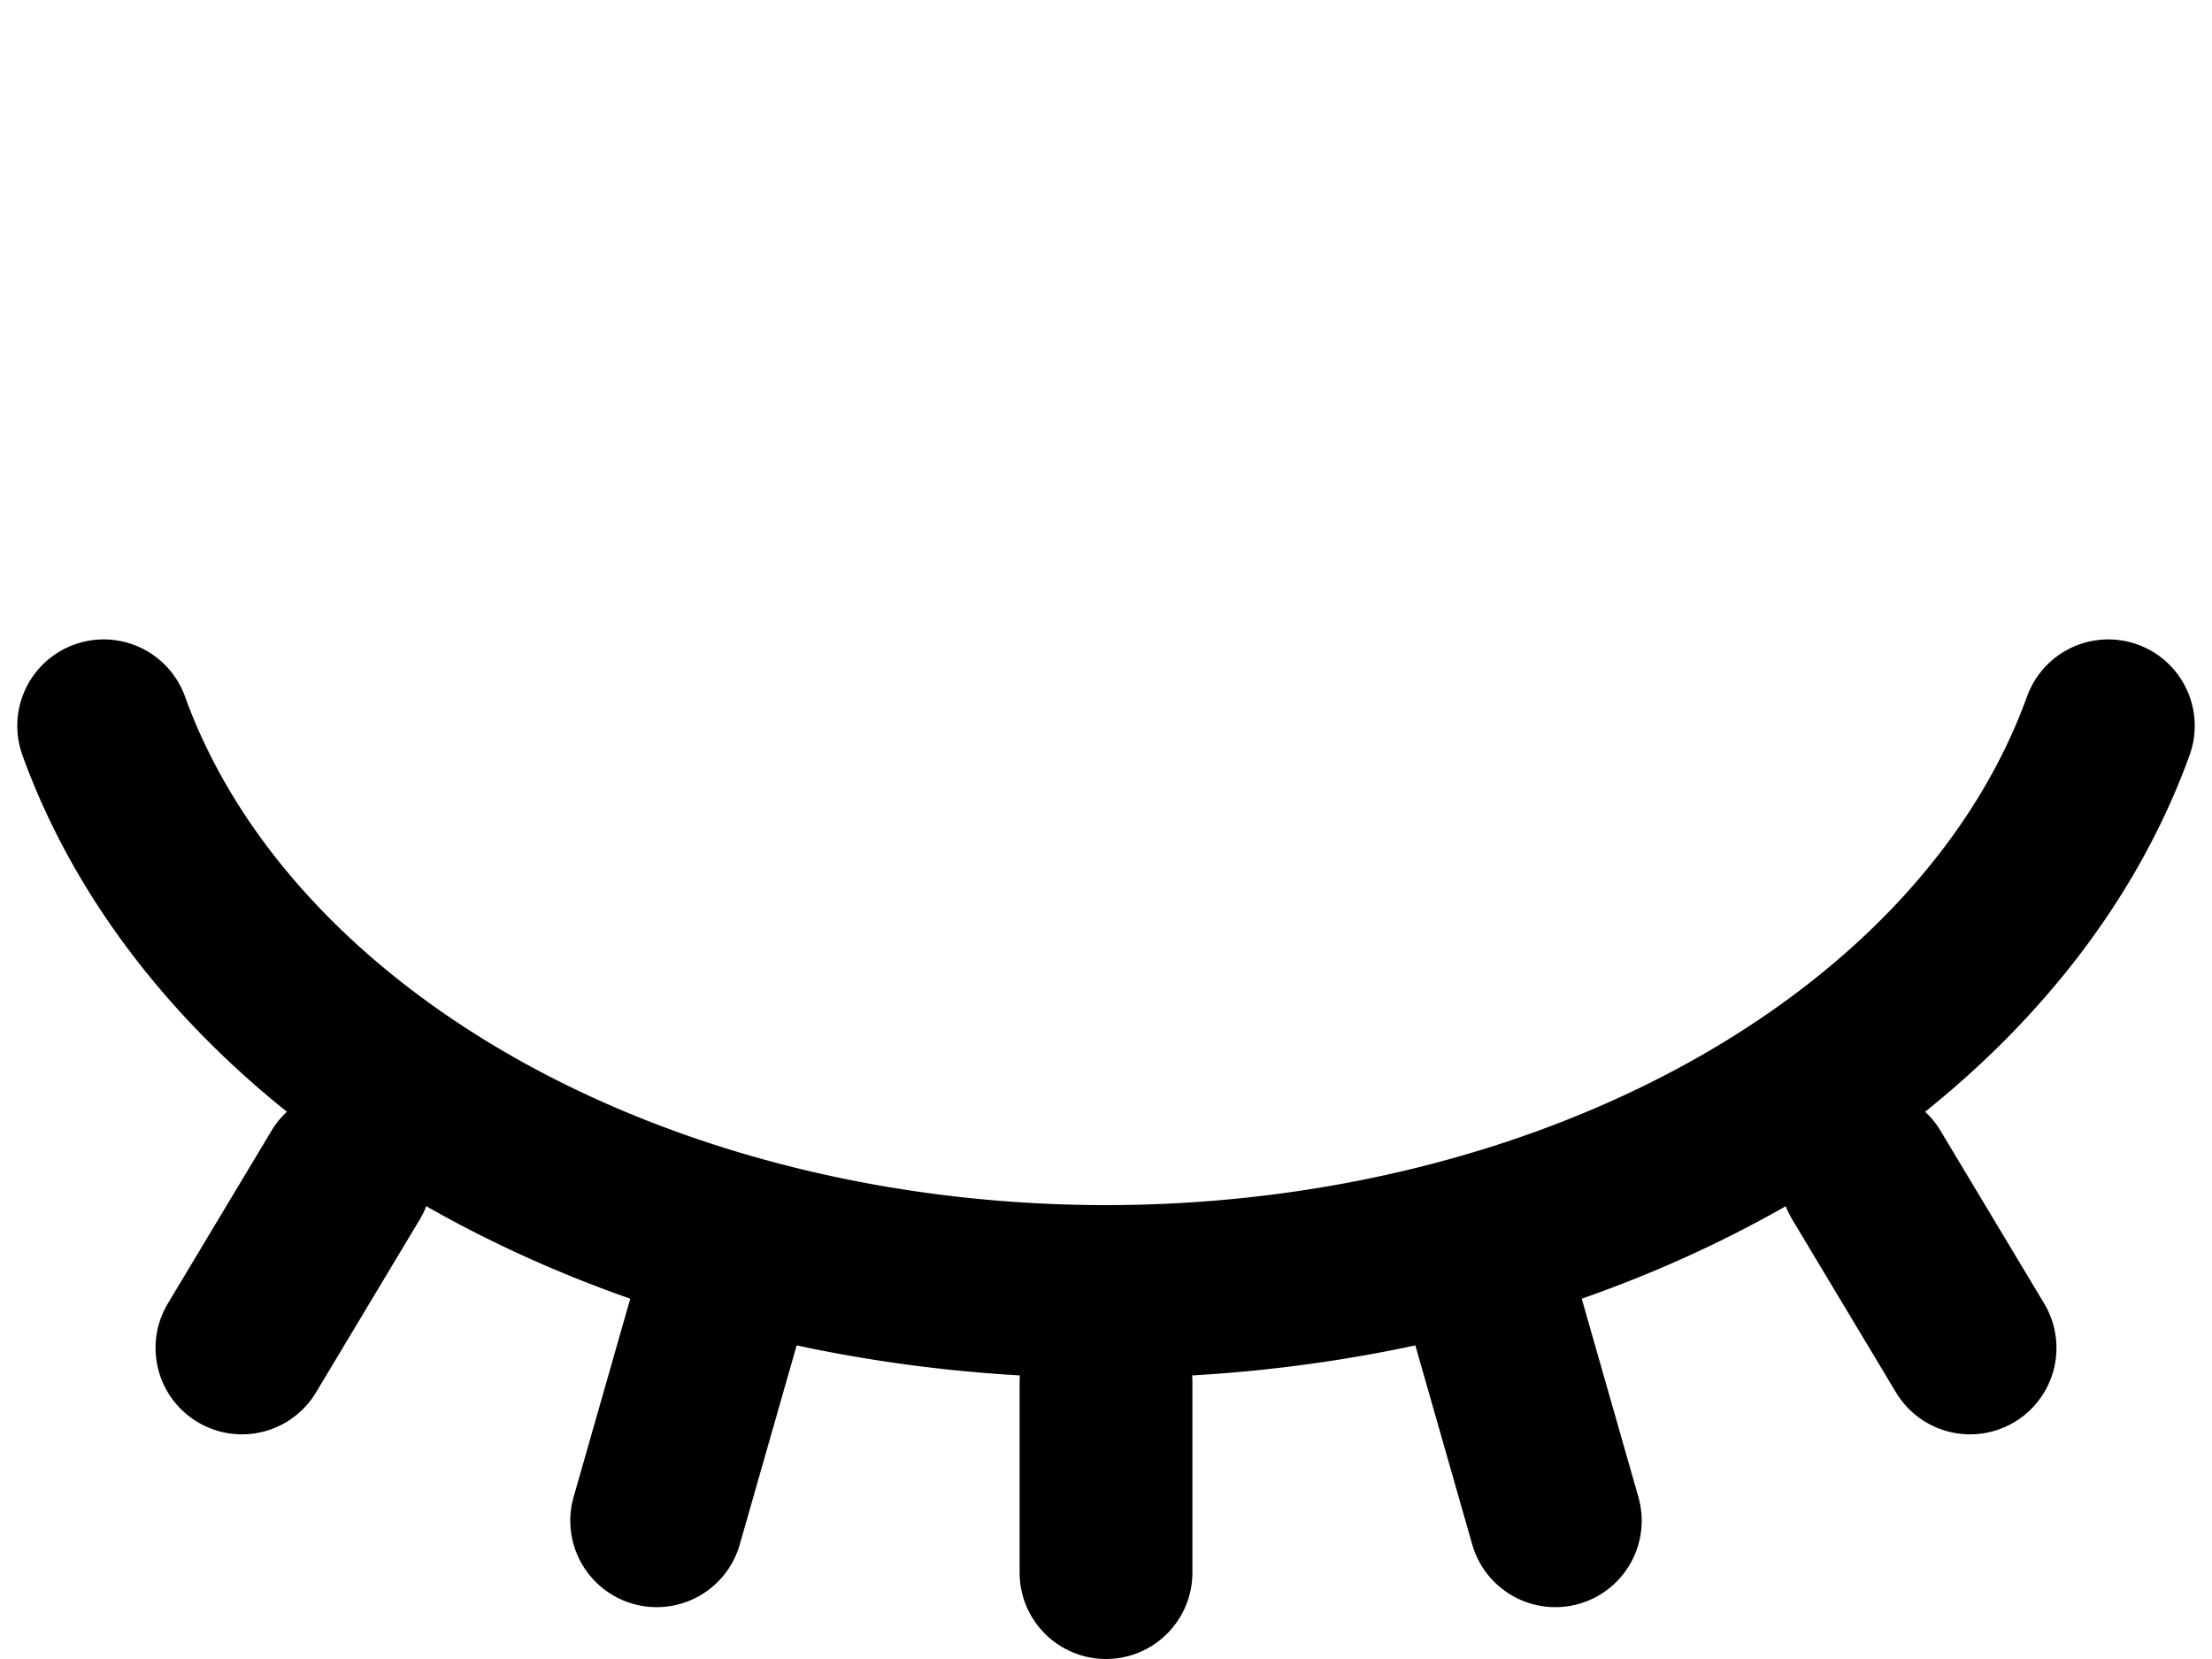 <svg
  xmlns="http://www.w3.org/2000/svg"
  xmlns:xlink="http://www.w3.org/1999/xlink"
  width="64"
  height="48"
  viewBox="0 0 64 48"
  fill="none"
  stroke-width="5"
  stroke-linecap="round"
  stroke="#000"
>
  <path
    d="
    M 3,21
    a 30 22 0 0 0 58 0
    "
  />
  <line
    x1="10"
    y1="34"
    x2="7"
    y2="39"
  />
  <line
    x1="21"
    y1="37"
    x2="19"
    y2="44"
  />
  <line
    x1="32"
    y1="40"
    x2="32"
    y2="45.5"
  />
  <line
    x1="43"
    y1="37"
    x2="45"
    y2="44"
  />
  <line
    x1="54"
    y1="34"
    x2="57"
    y2="39"
  />
</svg>